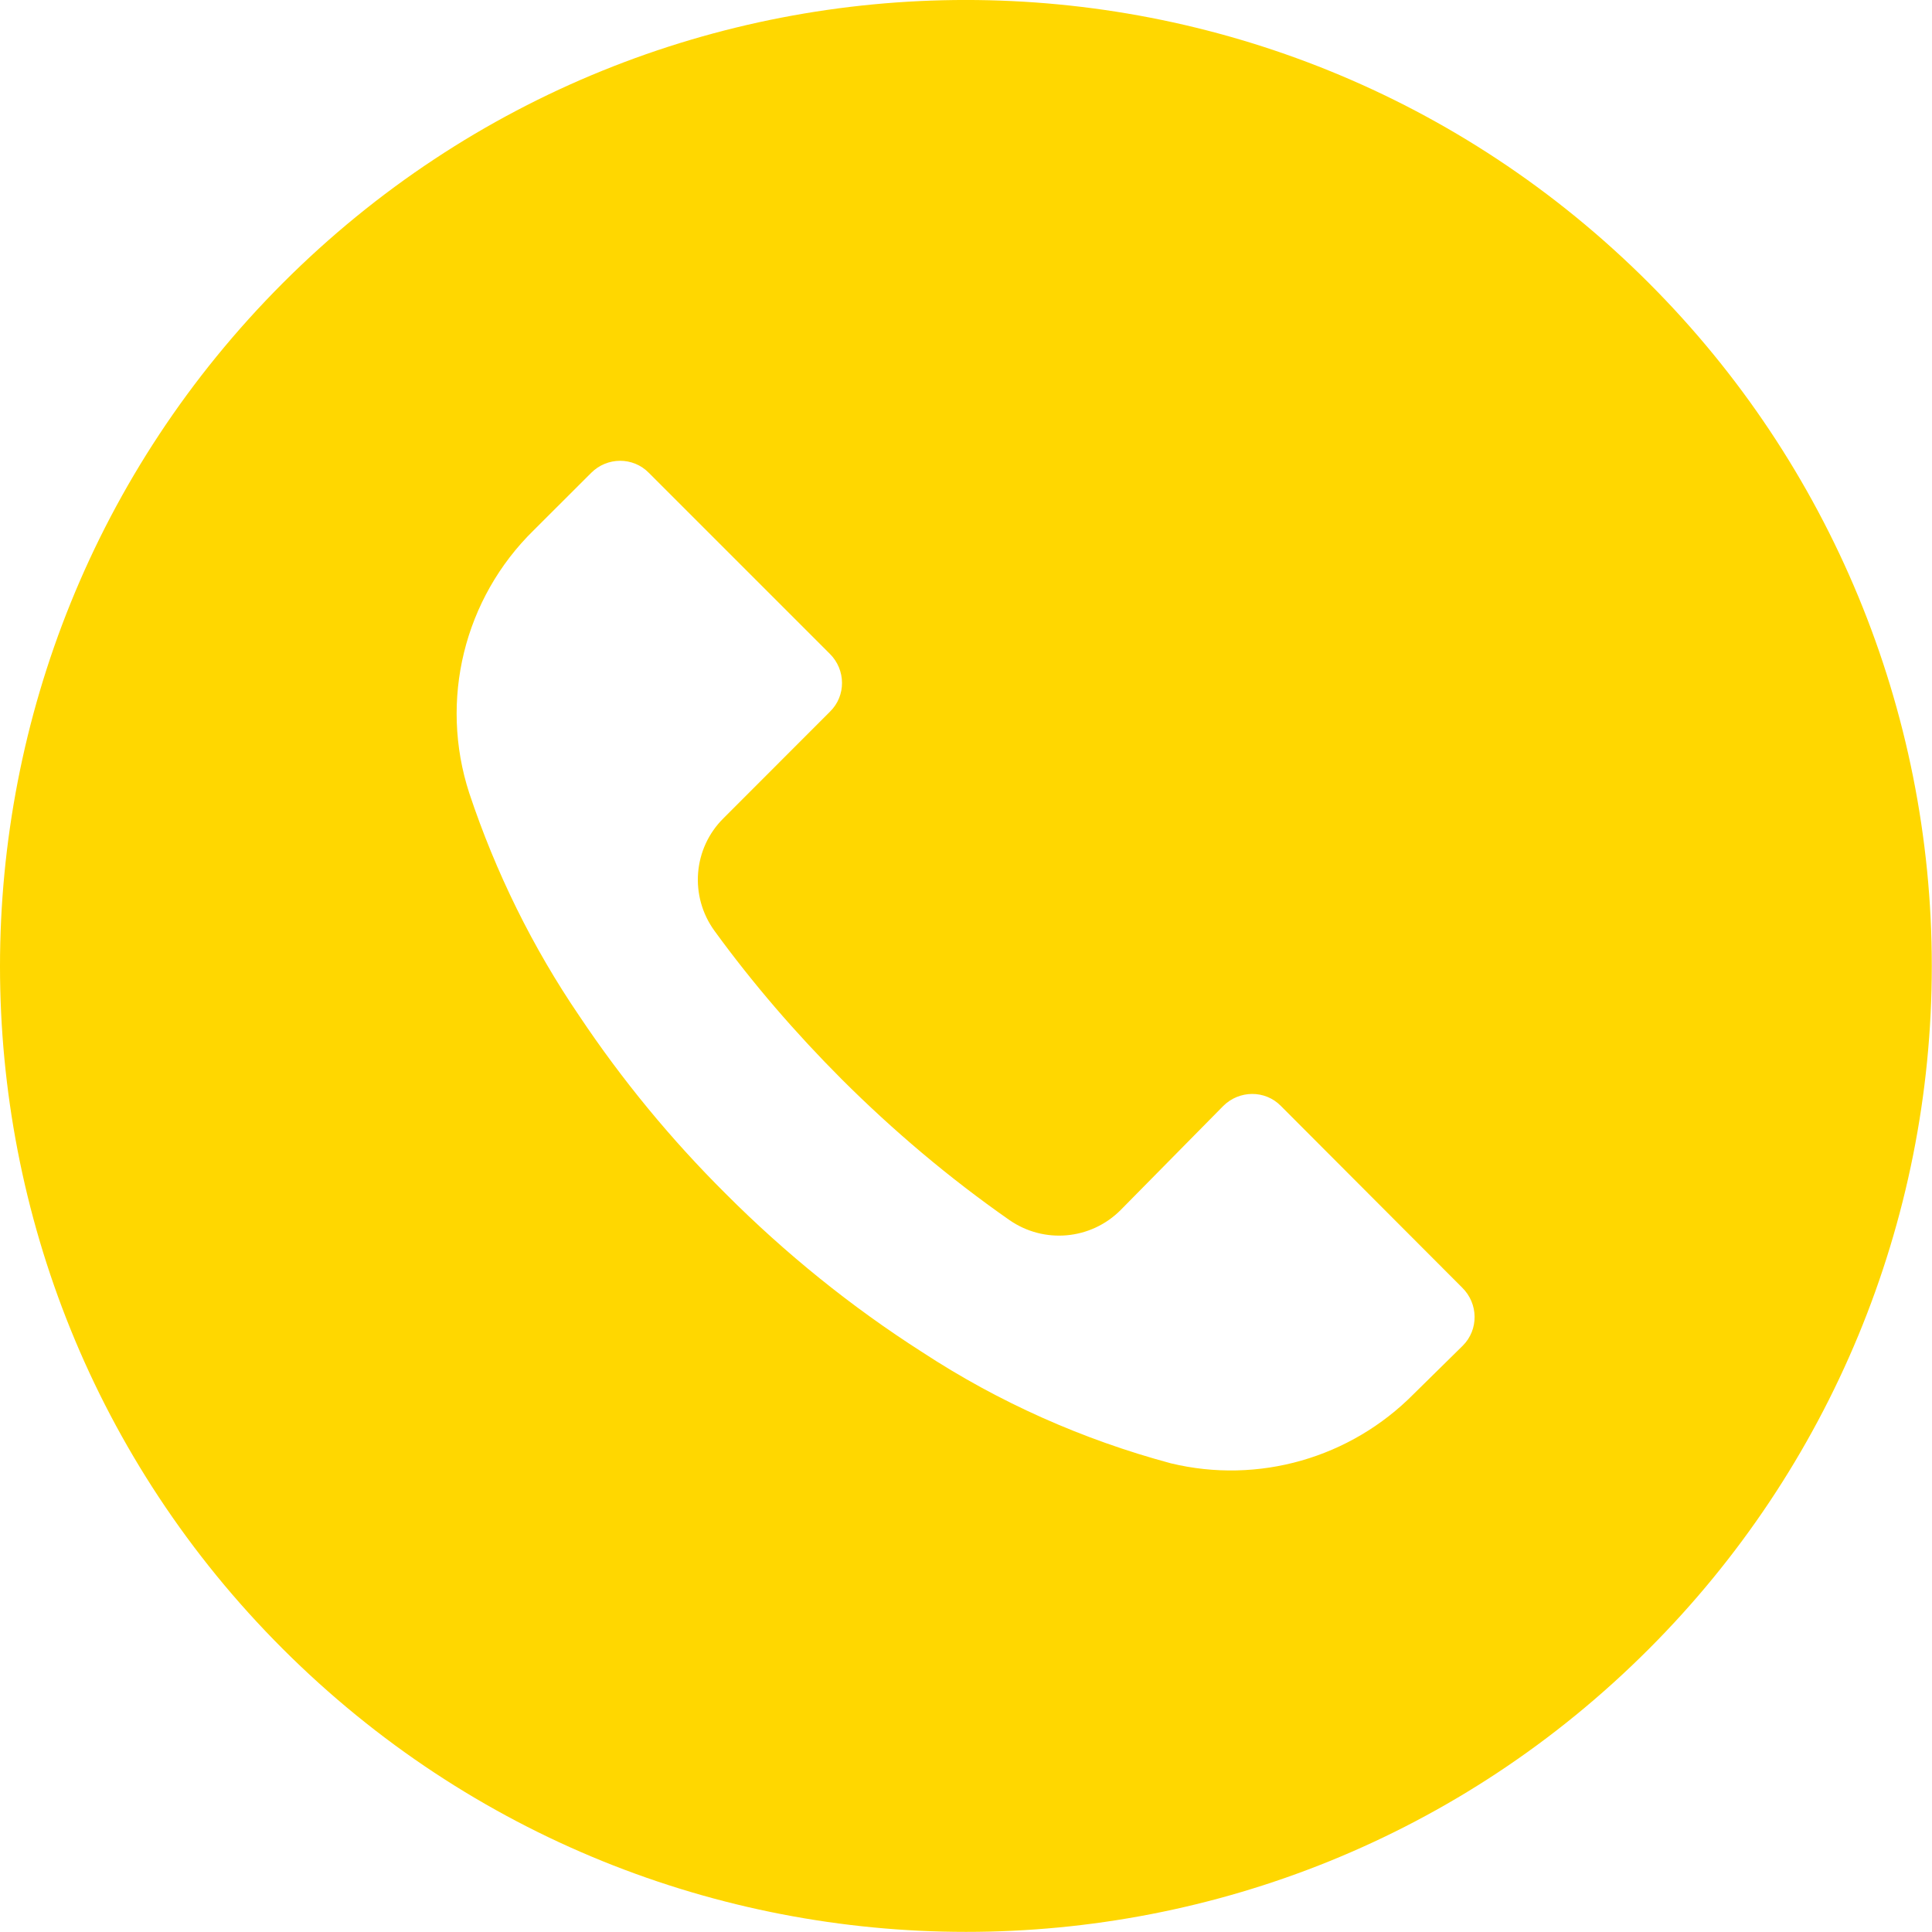 <svg width="20" height="20" viewBox="0 0 20 20" fill="none" xmlns="http://www.w3.org/2000/svg">
<path d="M17.069 2.93C13.163 -0.977 6.831 -0.977 2.928 2.93C-0.974 6.836 -0.978 13.168 2.928 17.07C6.834 20.973 13.166 20.977 17.069 17.07C18.944 15.195 19.998 12.652 19.998 10C19.998 7.348 18.944 4.805 17.069 2.93ZM15.143 13.93L14.635 14.43C13.979 15.094 13.026 15.367 12.12 15.148C11.206 14.902 10.338 14.516 9.545 13.996C8.811 13.527 8.131 12.977 7.514 12.359C6.948 11.797 6.44 11.18 5.999 10.52C5.514 9.809 5.131 9.031 4.858 8.211C4.545 7.25 4.803 6.195 5.526 5.488L6.12 4.895C6.284 4.73 6.553 4.727 6.717 4.895L8.592 6.77C8.756 6.934 8.76 7.203 8.592 7.367L7.491 8.469C7.174 8.781 7.135 9.277 7.397 9.637C7.795 10.184 8.237 10.695 8.713 11.172C9.249 11.707 9.827 12.195 10.448 12.629C10.807 12.879 11.291 12.836 11.6 12.527L12.663 11.449C12.827 11.285 13.096 11.281 13.26 11.449L15.135 13.328C15.307 13.496 15.307 13.766 15.143 13.93Z" fill="#FFD700"/>
</svg>
